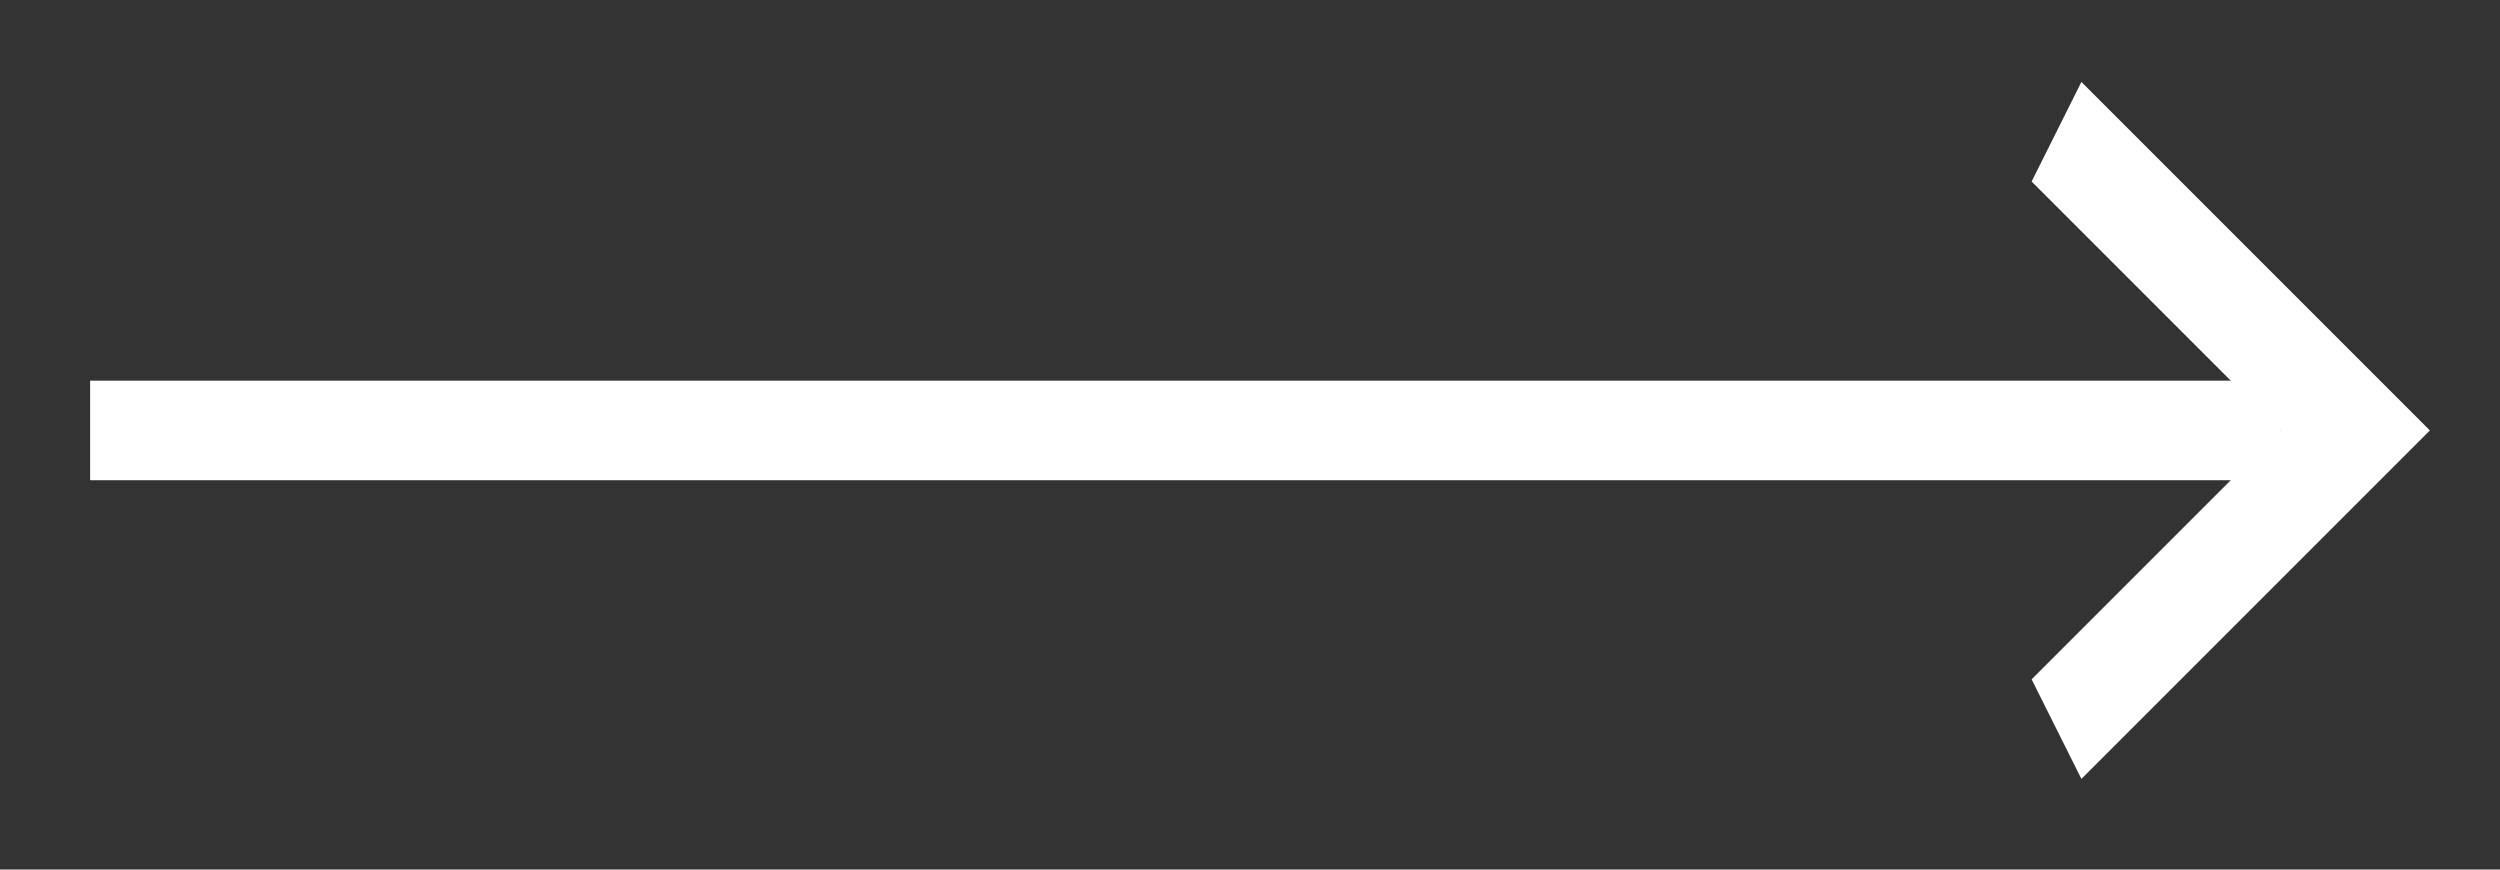 <svg width="23" height="8" viewBox="0 0 23 8" fill="none" xmlns="http://www.w3.org/2000/svg">
<rect x="0" y="0" width="23" height="8" fill="#333333" stroke="none"/>
<path d="M18.691 6.25L20.981 3.96L18.691 1.67L19.149 0.754L22.355 3.96L19.149 7.166L18.691 6.25Z" fill="white"/>
<line x1="20.981" y1="3.96" x2="0.829" y2="3.96" stroke="white" stroke-width="0.916"/>
</svg>
